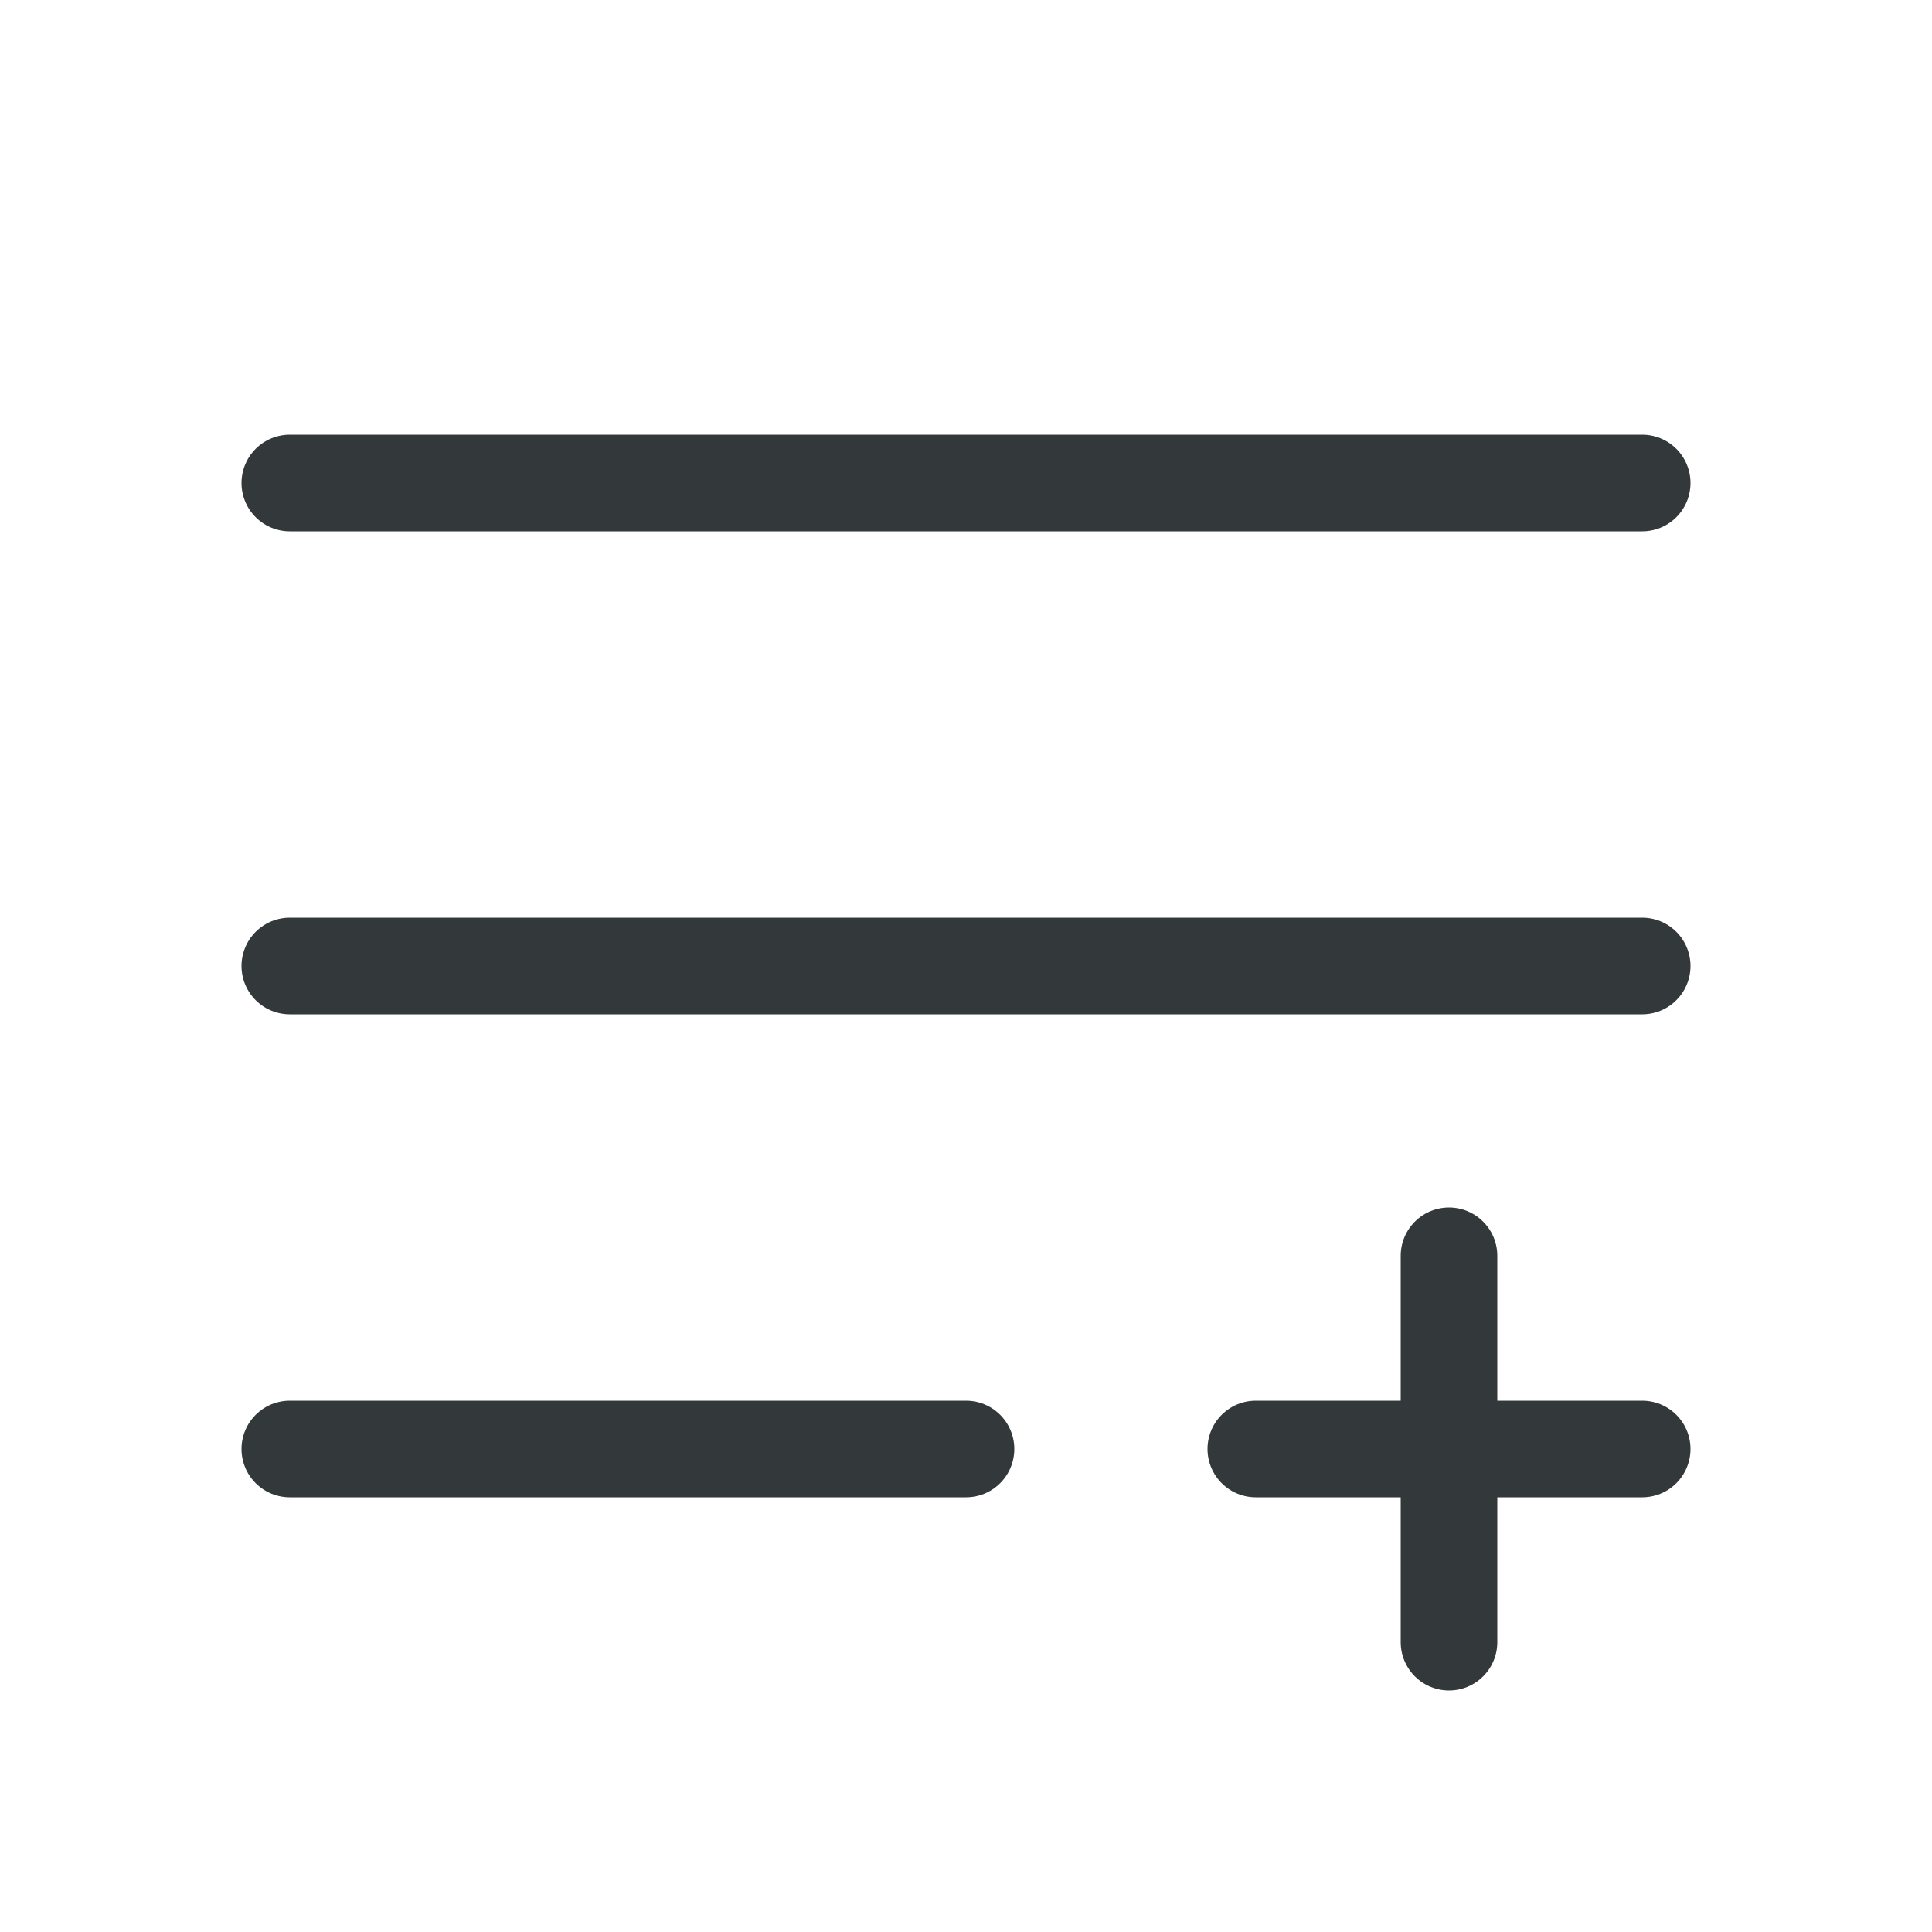 <svg width="20" height="20" viewBox="0 0 20 20" fill="none" xmlns="http://www.w3.org/2000/svg">
<path d="M15 13V17M13 15H17" stroke="#33383A" stroke-linecap="round"/>
<path d="M3 10H17" stroke="#33383A" stroke-linecap="round"/>
<path d="M3 15L10 15" stroke="#33383A" stroke-linecap="round"/>
<path d="M3 5H17" stroke="#33383A" stroke-linecap="round"/>
</svg>
